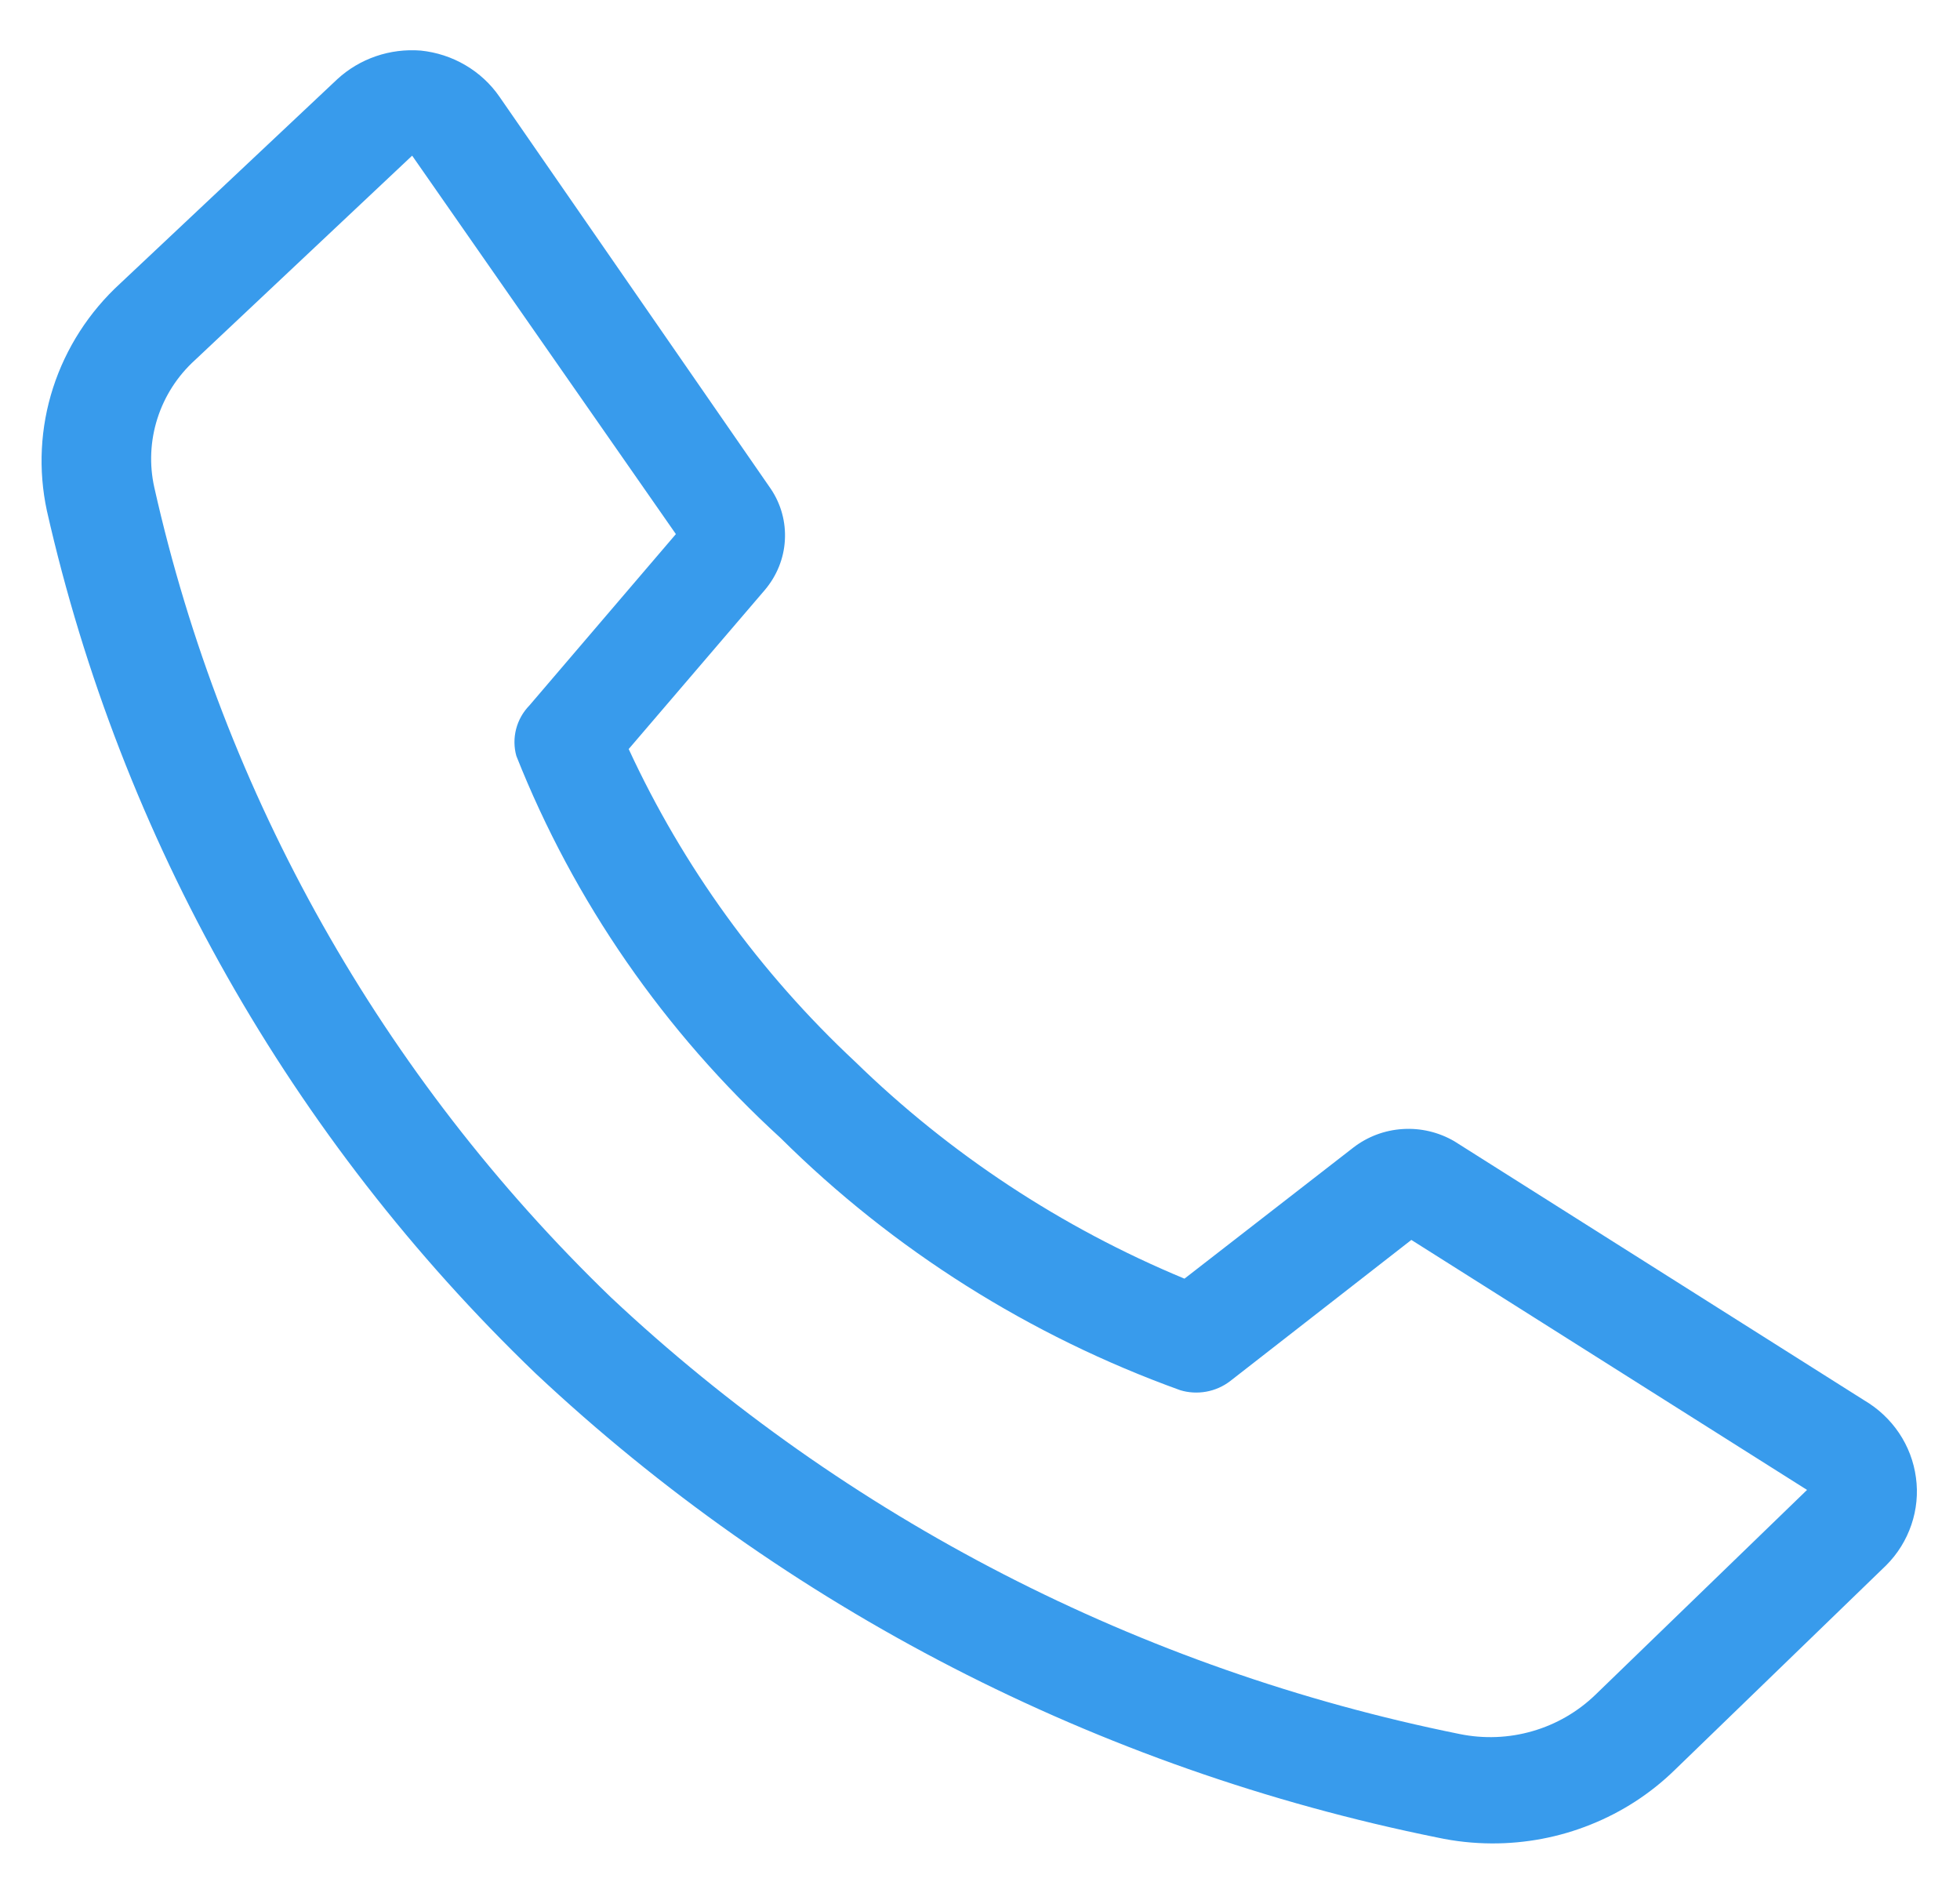 <svg width="25" height="24" viewBox="0 0 25 24" fill="none" xmlns="http://www.w3.org/2000/svg">
<path d="M19.026 23.508C18.794 23.507 18.561 23.482 18.334 23.433C14.005 22.558 10.017 20.505 6.828 17.511C3.708 14.511 1.544 10.691 0.598 6.513C0.486 5.992 0.513 5.453 0.677 4.945C0.841 4.438 1.135 3.98 1.532 3.616L4.301 1.011C4.443 0.88 4.611 0.78 4.795 0.717C4.978 0.654 5.173 0.63 5.367 0.645C5.569 0.666 5.763 0.729 5.936 0.831C6.11 0.933 6.258 1.07 6.371 1.234L9.833 6.236C9.963 6.43 10.025 6.659 10.011 6.891C9.998 7.122 9.908 7.343 9.757 7.522L8.019 9.552C8.711 11.049 9.691 12.403 10.906 13.538C12.113 14.715 13.539 15.655 15.108 16.306L17.261 14.635C17.442 14.495 17.662 14.412 17.892 14.398C18.122 14.383 18.351 14.438 18.549 14.553L23.776 17.856C23.955 17.961 24.108 18.104 24.223 18.275C24.337 18.445 24.411 18.639 24.438 18.842C24.466 19.044 24.446 19.25 24.38 19.444C24.314 19.638 24.205 19.815 24.059 19.961L21.359 22.574C21.053 22.872 20.689 23.108 20.288 23.268C19.888 23.429 19.459 23.51 19.026 23.508ZM5.257 1.985L2.488 4.591C2.264 4.794 2.099 5.051 2.008 5.336C1.917 5.621 1.903 5.924 1.968 6.215C2.848 10.136 4.87 13.723 7.791 16.543C10.791 19.36 14.544 21.291 18.618 22.113C18.926 22.176 19.246 22.164 19.548 22.076C19.85 21.989 20.125 21.829 20.349 21.613L23.049 19L18.002 15.812L15.69 17.613C15.601 17.681 15.497 17.727 15.386 17.747C15.275 17.767 15.16 17.761 15.053 17.728C13.133 17.036 11.393 15.938 9.957 14.513C8.473 13.157 7.32 11.492 6.586 9.64C6.555 9.528 6.554 9.41 6.583 9.297C6.612 9.185 6.67 9.081 6.752 8.997L8.621 6.811L5.257 1.985Z" fill="#389BEC"/>
</svg>
